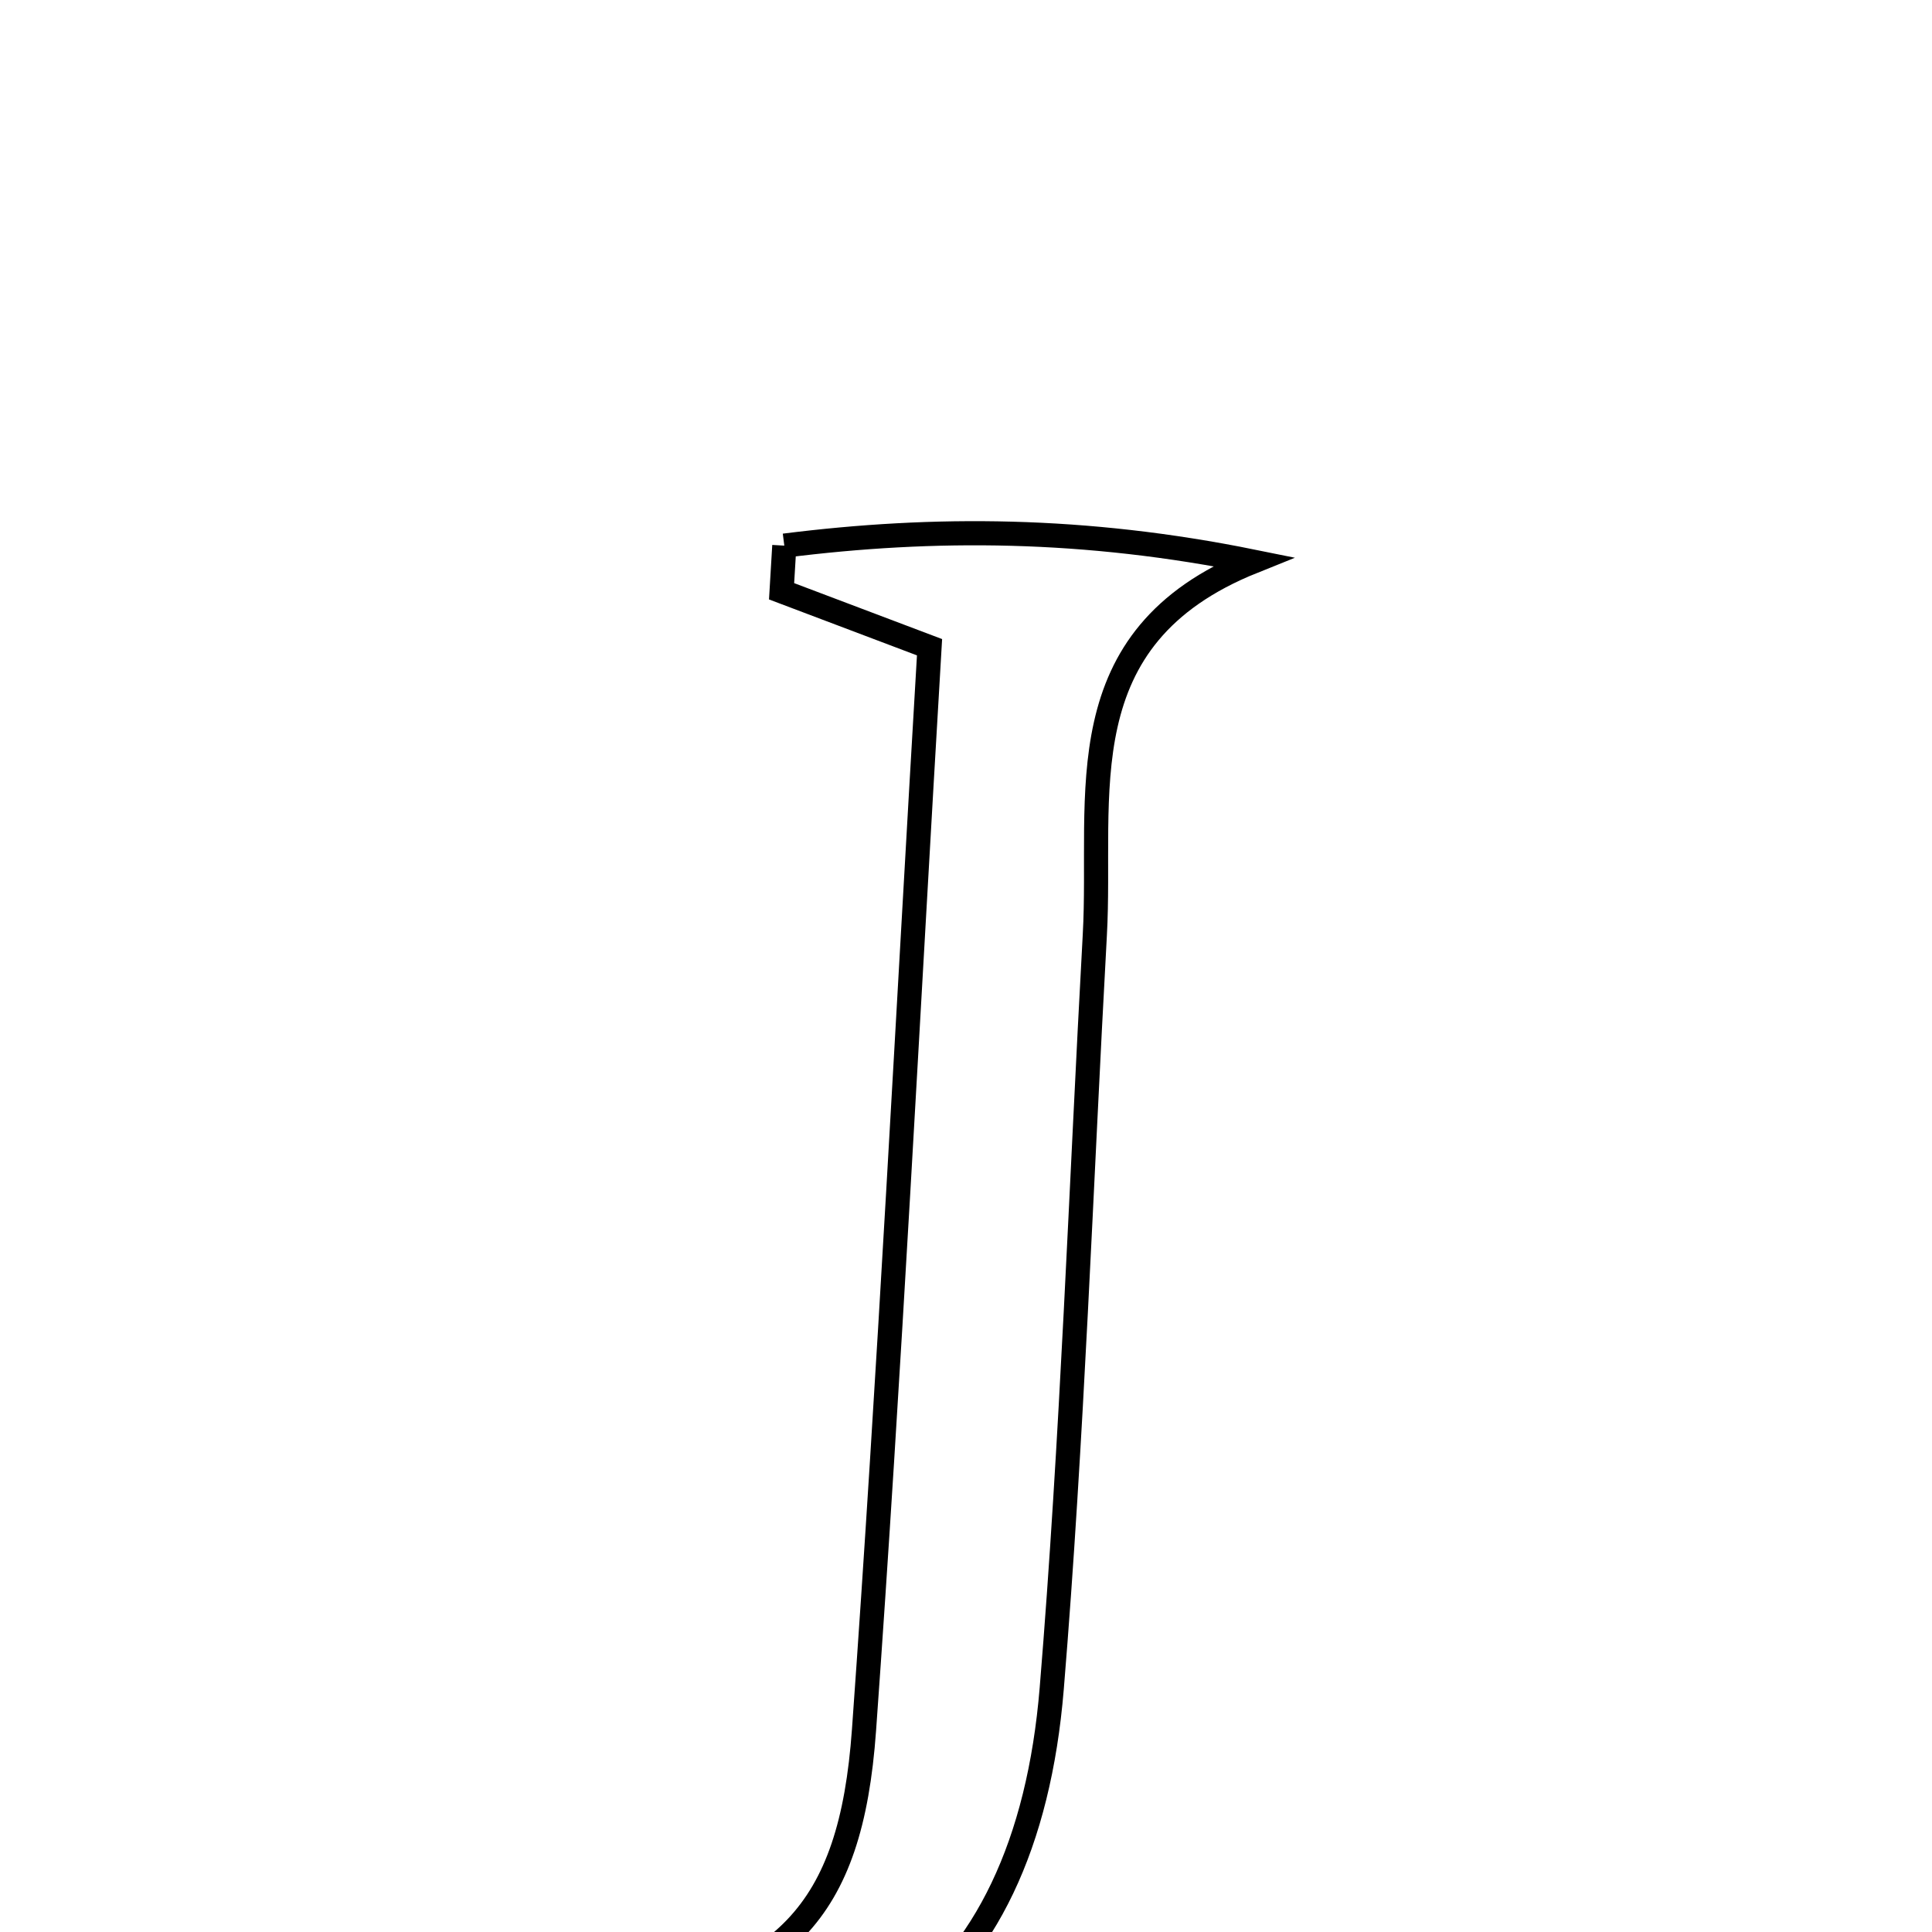 <svg xmlns="http://www.w3.org/2000/svg" viewBox="0.0 0.0 24.0 24.0" height="200px" width="200px"><path fill="none" stroke="black" stroke-width=".3" stroke-opacity="1.0"  filling="0" d="M9.743 6.778 C11.605 6.543 13.477 6.553 15.565 6.976 C13.211 7.921 13.697 9.88 13.6 11.619 C13.428 14.738 13.321 17.862 13.065 20.975 C12.748 24.834 10.394 26.521 6.434 25.559 C6.908 25.296 7.162 25.065 7.449 25.01 C9.732 24.58 10.569 23.789 10.733 21.491 C11.051 17.056 11.276 12.615 11.547 8.04 C10.797 7.756 10.253 7.55 9.709 7.345 C9.72 7.156 9.732 6.967 9.743 6.778"></path></svg>